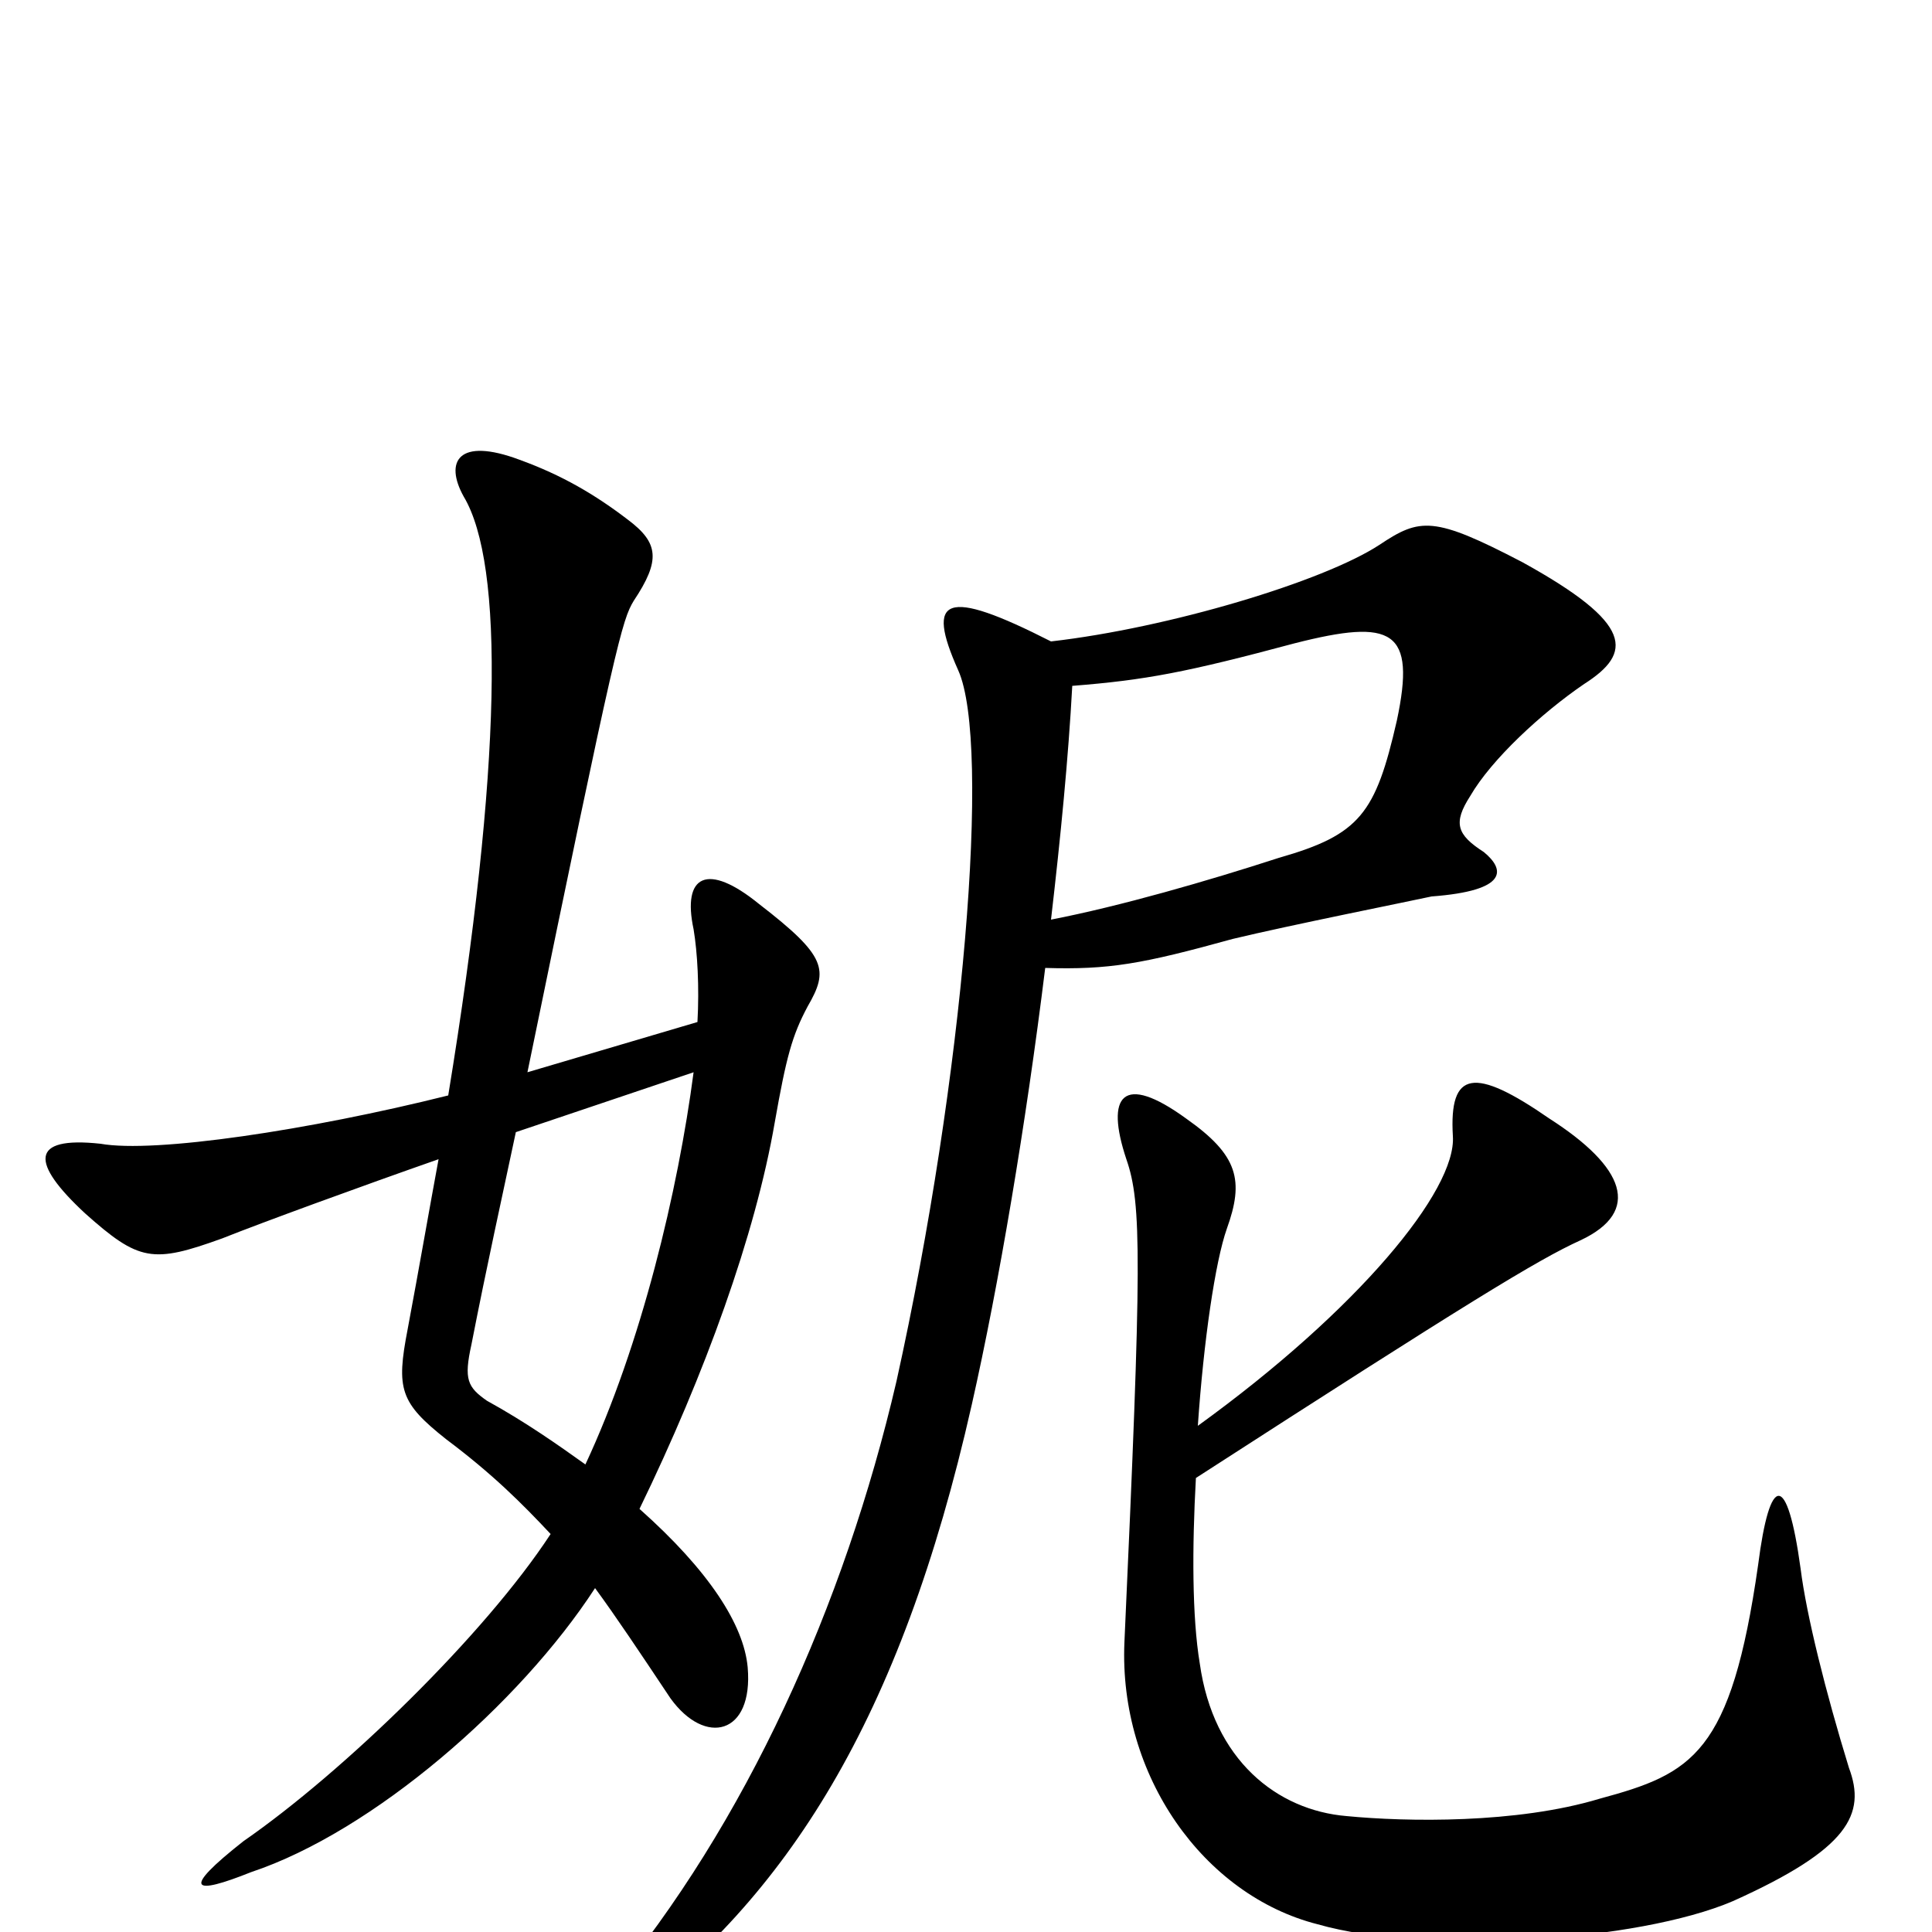 <svg xmlns="http://www.w3.org/2000/svg" viewBox="0 -1000 1000 1000">
	<path fill="#000000" d="M418 -479C429 -498 428 -505 393 -532C366 -554 353 -547 359 -519C361 -507 362 -489 361 -471L273 -445C319 -669 322 -679 328 -689C342 -710 341 -719 325 -731C308 -744 291 -754 269 -762C237 -774 230 -761 240 -743C261 -708 260 -604 232 -433C160 -415 80 -403 52 -408C15 -412 16 -398 44 -372C72 -347 79 -346 115 -359C135 -367 187 -386 227 -400C222 -373 217 -344 211 -312C205 -281 207 -274 231 -255C255 -237 270 -222 285 -206C251 -154 178 -83 126 -47C93 -21 100 -19 130 -31C193 -52 269 -118 308 -178C319 -163 331 -145 347 -121C365 -96 390 -102 387 -137C385 -159 367 -187 331 -219C365 -289 391 -361 401 -419C407 -453 410 -464 418 -479ZM820 -646C845 -662 846 -677 788 -709C742 -733 735 -732 714 -718C685 -699 605 -675 544 -668C489 -696 479 -691 496 -653C513 -615 499 -443 464 -285C437 -169 386 -56 315 29C288 62 297 64 322 45C407 -18 466 -109 503 -273C517 -335 531 -418 541 -499C574 -498 591 -501 638 -514C667 -521 732 -534 741 -536C781 -539 779 -550 768 -559C754 -568 752 -574 761 -588C772 -607 798 -631 820 -646ZM957 -85C945 -124 935 -164 932 -188C925 -239 916 -237 910 -190C896 -92 876 -82 828 -69C785 -56 728 -57 697 -60C661 -63 628 -89 621 -139C617 -163 617 -199 619 -235C760 -326 796 -348 818 -358C850 -373 841 -396 802 -421C763 -448 750 -446 752 -412C754 -384 703 -322 620 -262C623 -306 629 -347 635 -364C644 -389 641 -402 614 -421C581 -445 572 -433 583 -400C591 -377 591 -348 582 -150C579 -81 623 -19 682 -4C738 12 848 5 897 -16C957 -43 966 -61 957 -85ZM723 -627C712 -579 704 -568 662 -556C625 -544 580 -531 544 -524C549 -567 553 -608 555 -645C593 -648 614 -652 670 -667C721 -680 733 -674 723 -627ZM359 -445C351 -384 332 -304 303 -242C289 -252 272 -264 252 -275C242 -282 240 -286 244 -304C252 -345 260 -381 267 -414Z"/>
</svg>